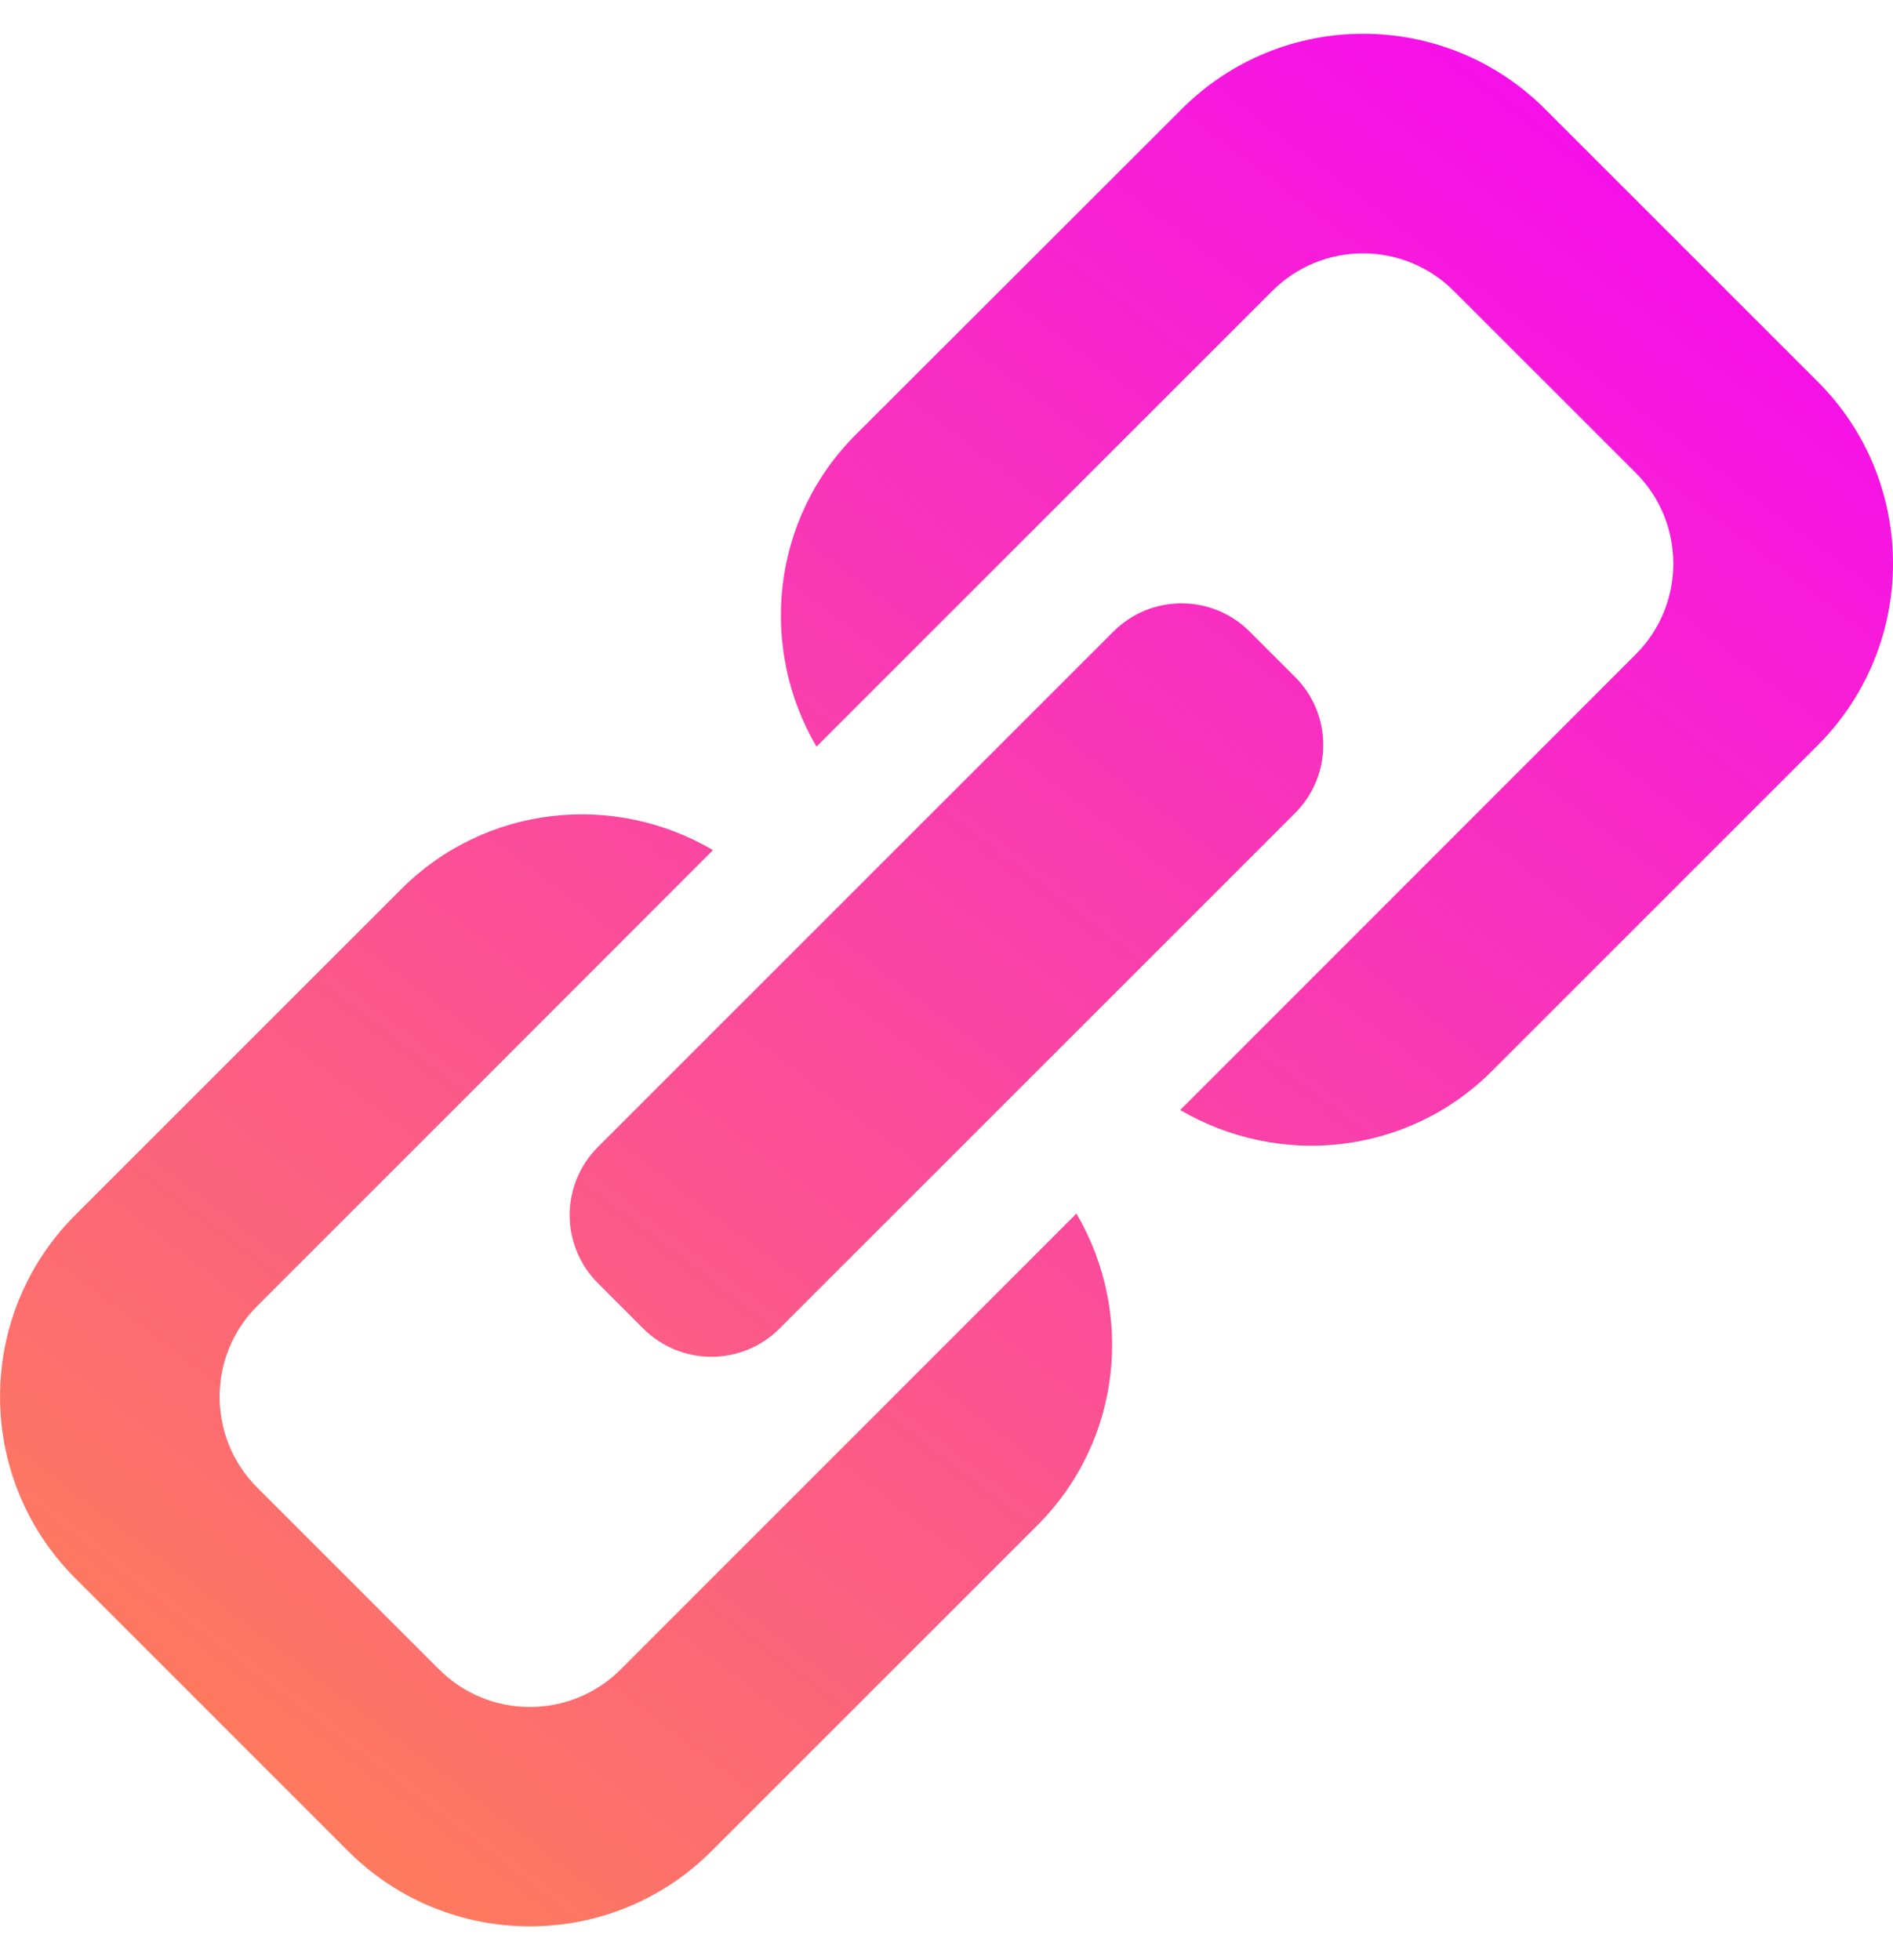 <svg width="28" height="29" viewBox="0 0 28 29" fill="none" xmlns="http://www.w3.org/2000/svg">
<path d="M9.181 24.698C8.44 25.439 7.236 25.439 6.495 24.698L3.805 22.008C3.063 21.267 3.063 20.062 3.805 19.321L7.281 15.845L10.546 12.577C9.087 11.717 7.187 11.902 5.934 13.155L1.115 17.974C-0.371 19.46 -0.371 21.865 1.115 23.351L5.148 27.385C6.634 28.871 9.042 28.871 10.525 27.385L15.345 22.565C16.598 21.312 16.778 19.412 15.922 17.954L9.181 24.698ZM26.888 5.648L22.855 1.615C21.369 0.128 18.96 0.128 17.478 1.615L12.655 6.434C11.405 7.684 11.221 9.587 12.077 11.046L18.818 4.305C19.559 3.563 20.763 3.563 21.504 4.305L24.195 6.995C24.936 7.736 24.936 8.94 24.195 9.681L17.457 16.422C18.915 17.278 20.815 17.098 22.068 15.845L26.888 11.025C28.371 9.539 28.371 7.13 26.888 5.648ZM8.844 18.984L9.515 19.655C10.072 20.212 10.974 20.212 11.53 19.655L19.155 12.03C19.712 11.474 19.712 10.569 19.155 10.015L18.484 9.344C17.927 8.787 17.026 8.787 16.469 9.344L8.844 16.969C8.287 17.526 8.287 18.427 8.844 18.984Z" fill="url(#paint0_linear_682_758)"/>
<defs>
<linearGradient id="paint0_linear_682_758" x1="26.369" y1="0.5" x2="3.156" y2="30.908" gradientUnits="userSpaceOnUse">
<stop stop-color="#F505F7"/>
<stop offset="1" stop-color="#FF884C"/>
</linearGradient>
</defs>
</svg>
